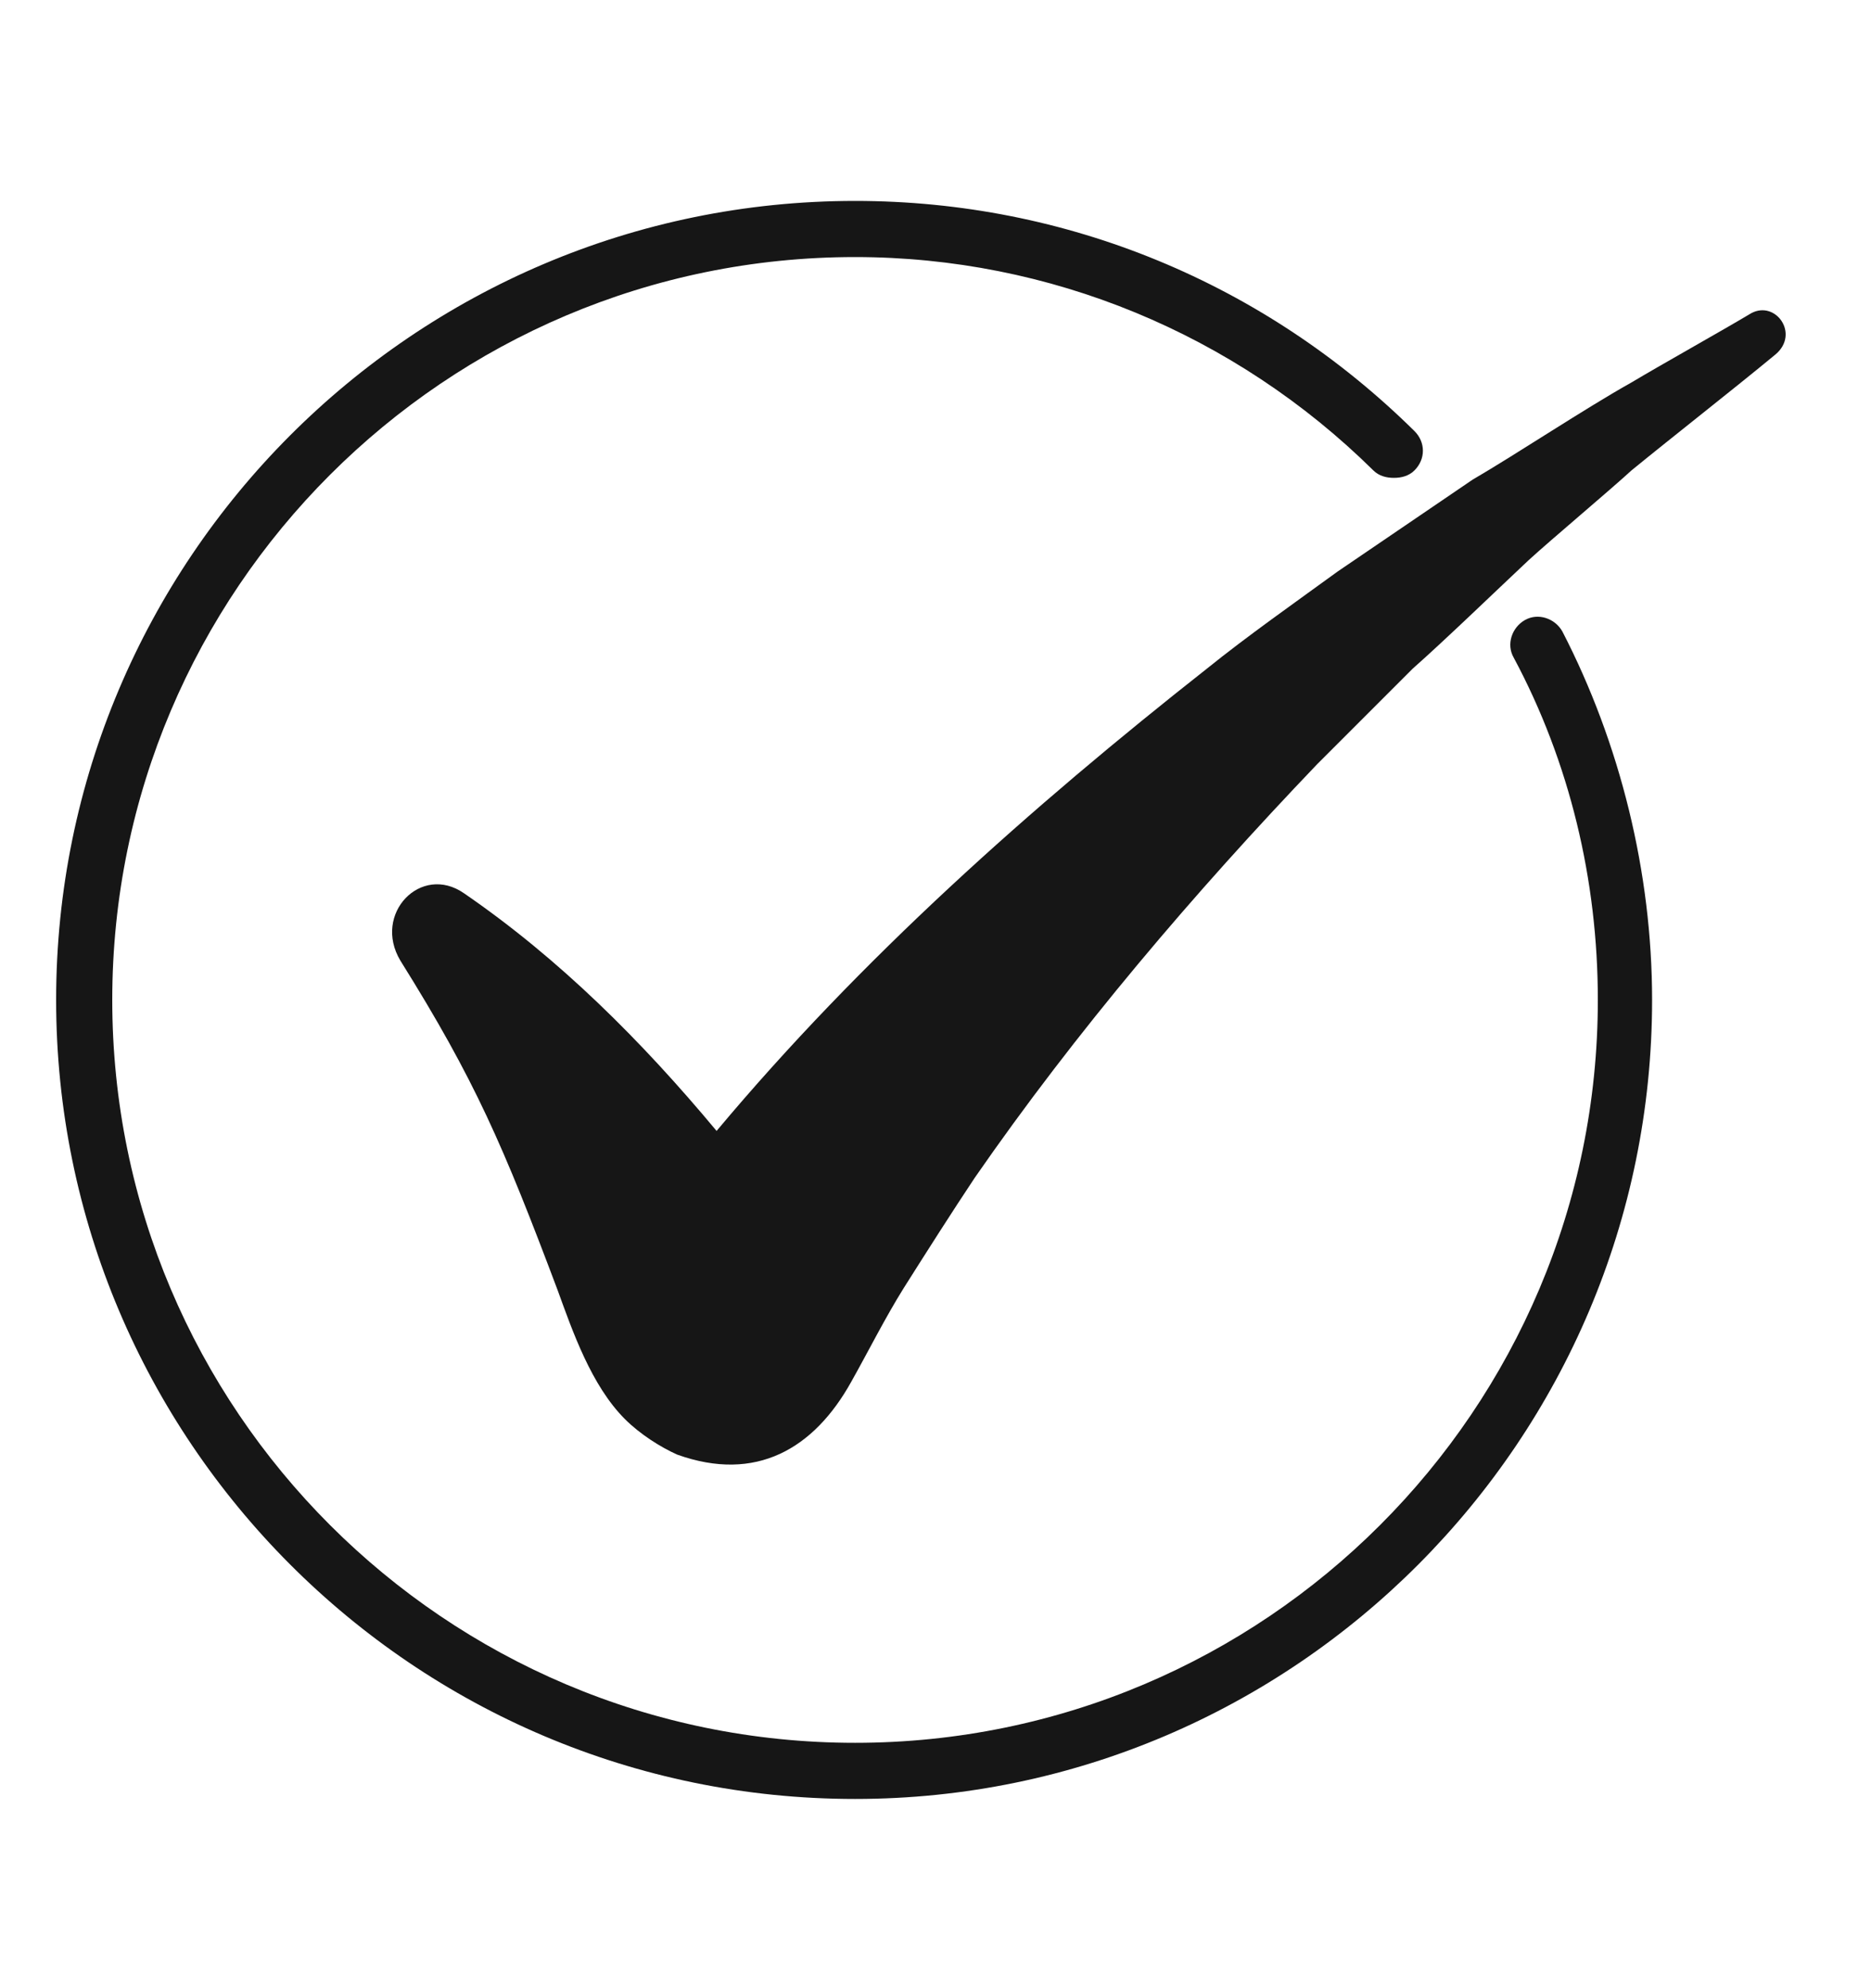 <svg width="16" height="17" viewBox="0 0 16 17" fill="none" xmlns="http://www.w3.org/2000/svg">
<path d="M7.312 15.222C3.632 15.222 0.64 12.23 0.64 8.55C0.64 4.87 3.632 1.878 7.312 1.878C9.072 1.878 10.736 2.566 11.984 3.798C12.016 3.83 12.016 3.878 11.984 3.91C11.952 3.942 11.904 3.942 11.872 3.91C10.64 2.71 9.024 2.038 7.312 2.038C3.712 2.038 0.8 4.966 0.8 8.55C0.8 12.134 3.712 15.062 7.312 15.062C10.896 15.062 13.824 12.15 13.824 8.55C13.824 7.51 13.568 6.47 13.088 5.542C13.072 5.51 13.088 5.462 13.12 5.43C13.152 5.414 13.2 5.43 13.232 5.462C13.728 6.406 13.984 7.478 13.984 8.534C13.968 12.23 10.976 15.222 7.312 15.222Z" fill="#161616"/>
<path d="M7.312 15.382C3.536 15.382 0.48 12.31 0.48 8.55C0.48 4.79 3.536 1.718 7.312 1.718C9.12 1.718 10.816 2.422 12.096 3.686C12.192 3.782 12.192 3.926 12.096 4.022C12.048 4.07 11.984 4.086 11.92 4.086C11.856 4.086 11.792 4.07 11.744 4.022C10.56 2.854 8.976 2.198 7.312 2.198C3.808 2.198 0.96 5.046 0.96 8.55C0.96 12.054 3.808 14.902 7.312 14.902C10.816 14.902 13.664 12.054 13.664 8.55C13.664 7.526 13.424 6.518 12.944 5.622C12.88 5.51 12.928 5.366 13.04 5.302C13.152 5.238 13.296 5.286 13.36 5.398C13.856 6.358 14.128 7.462 14.128 8.55C14.128 12.31 11.072 15.382 7.312 15.382Z" fill="#161616"/>
<path d="M14.976 2.678C14.736 2.822 14.192 3.126 13.952 3.27C13.552 3.494 12.976 3.878 12.592 4.102C12.288 4.31 11.744 4.678 11.44 4.886C11.088 5.142 10.656 5.446 10.32 5.718C8.816 6.902 7.36 8.198 6.128 9.67C5.488 8.902 4.784 8.198 3.968 7.638C3.6 7.382 3.184 7.814 3.424 8.214C4.064 9.238 4.304 9.798 4.768 11.03C4.896 11.382 5.056 11.846 5.344 12.134C5.472 12.262 5.648 12.374 5.792 12.438C6.464 12.678 6.96 12.39 7.28 11.814C7.424 11.558 7.568 11.27 7.728 11.014C7.92 10.71 8.144 10.358 8.336 10.07C9.2 8.822 10.208 7.638 11.264 6.534C11.52 6.278 11.84 5.958 12.08 5.718C12.352 5.478 12.816 5.03 13.072 4.79C13.264 4.614 13.76 4.198 13.952 4.022C14.304 3.734 14.816 3.334 15.184 3.03C15.392 2.854 15.184 2.566 14.976 2.678Z" fill="#161616"/>
</svg>
